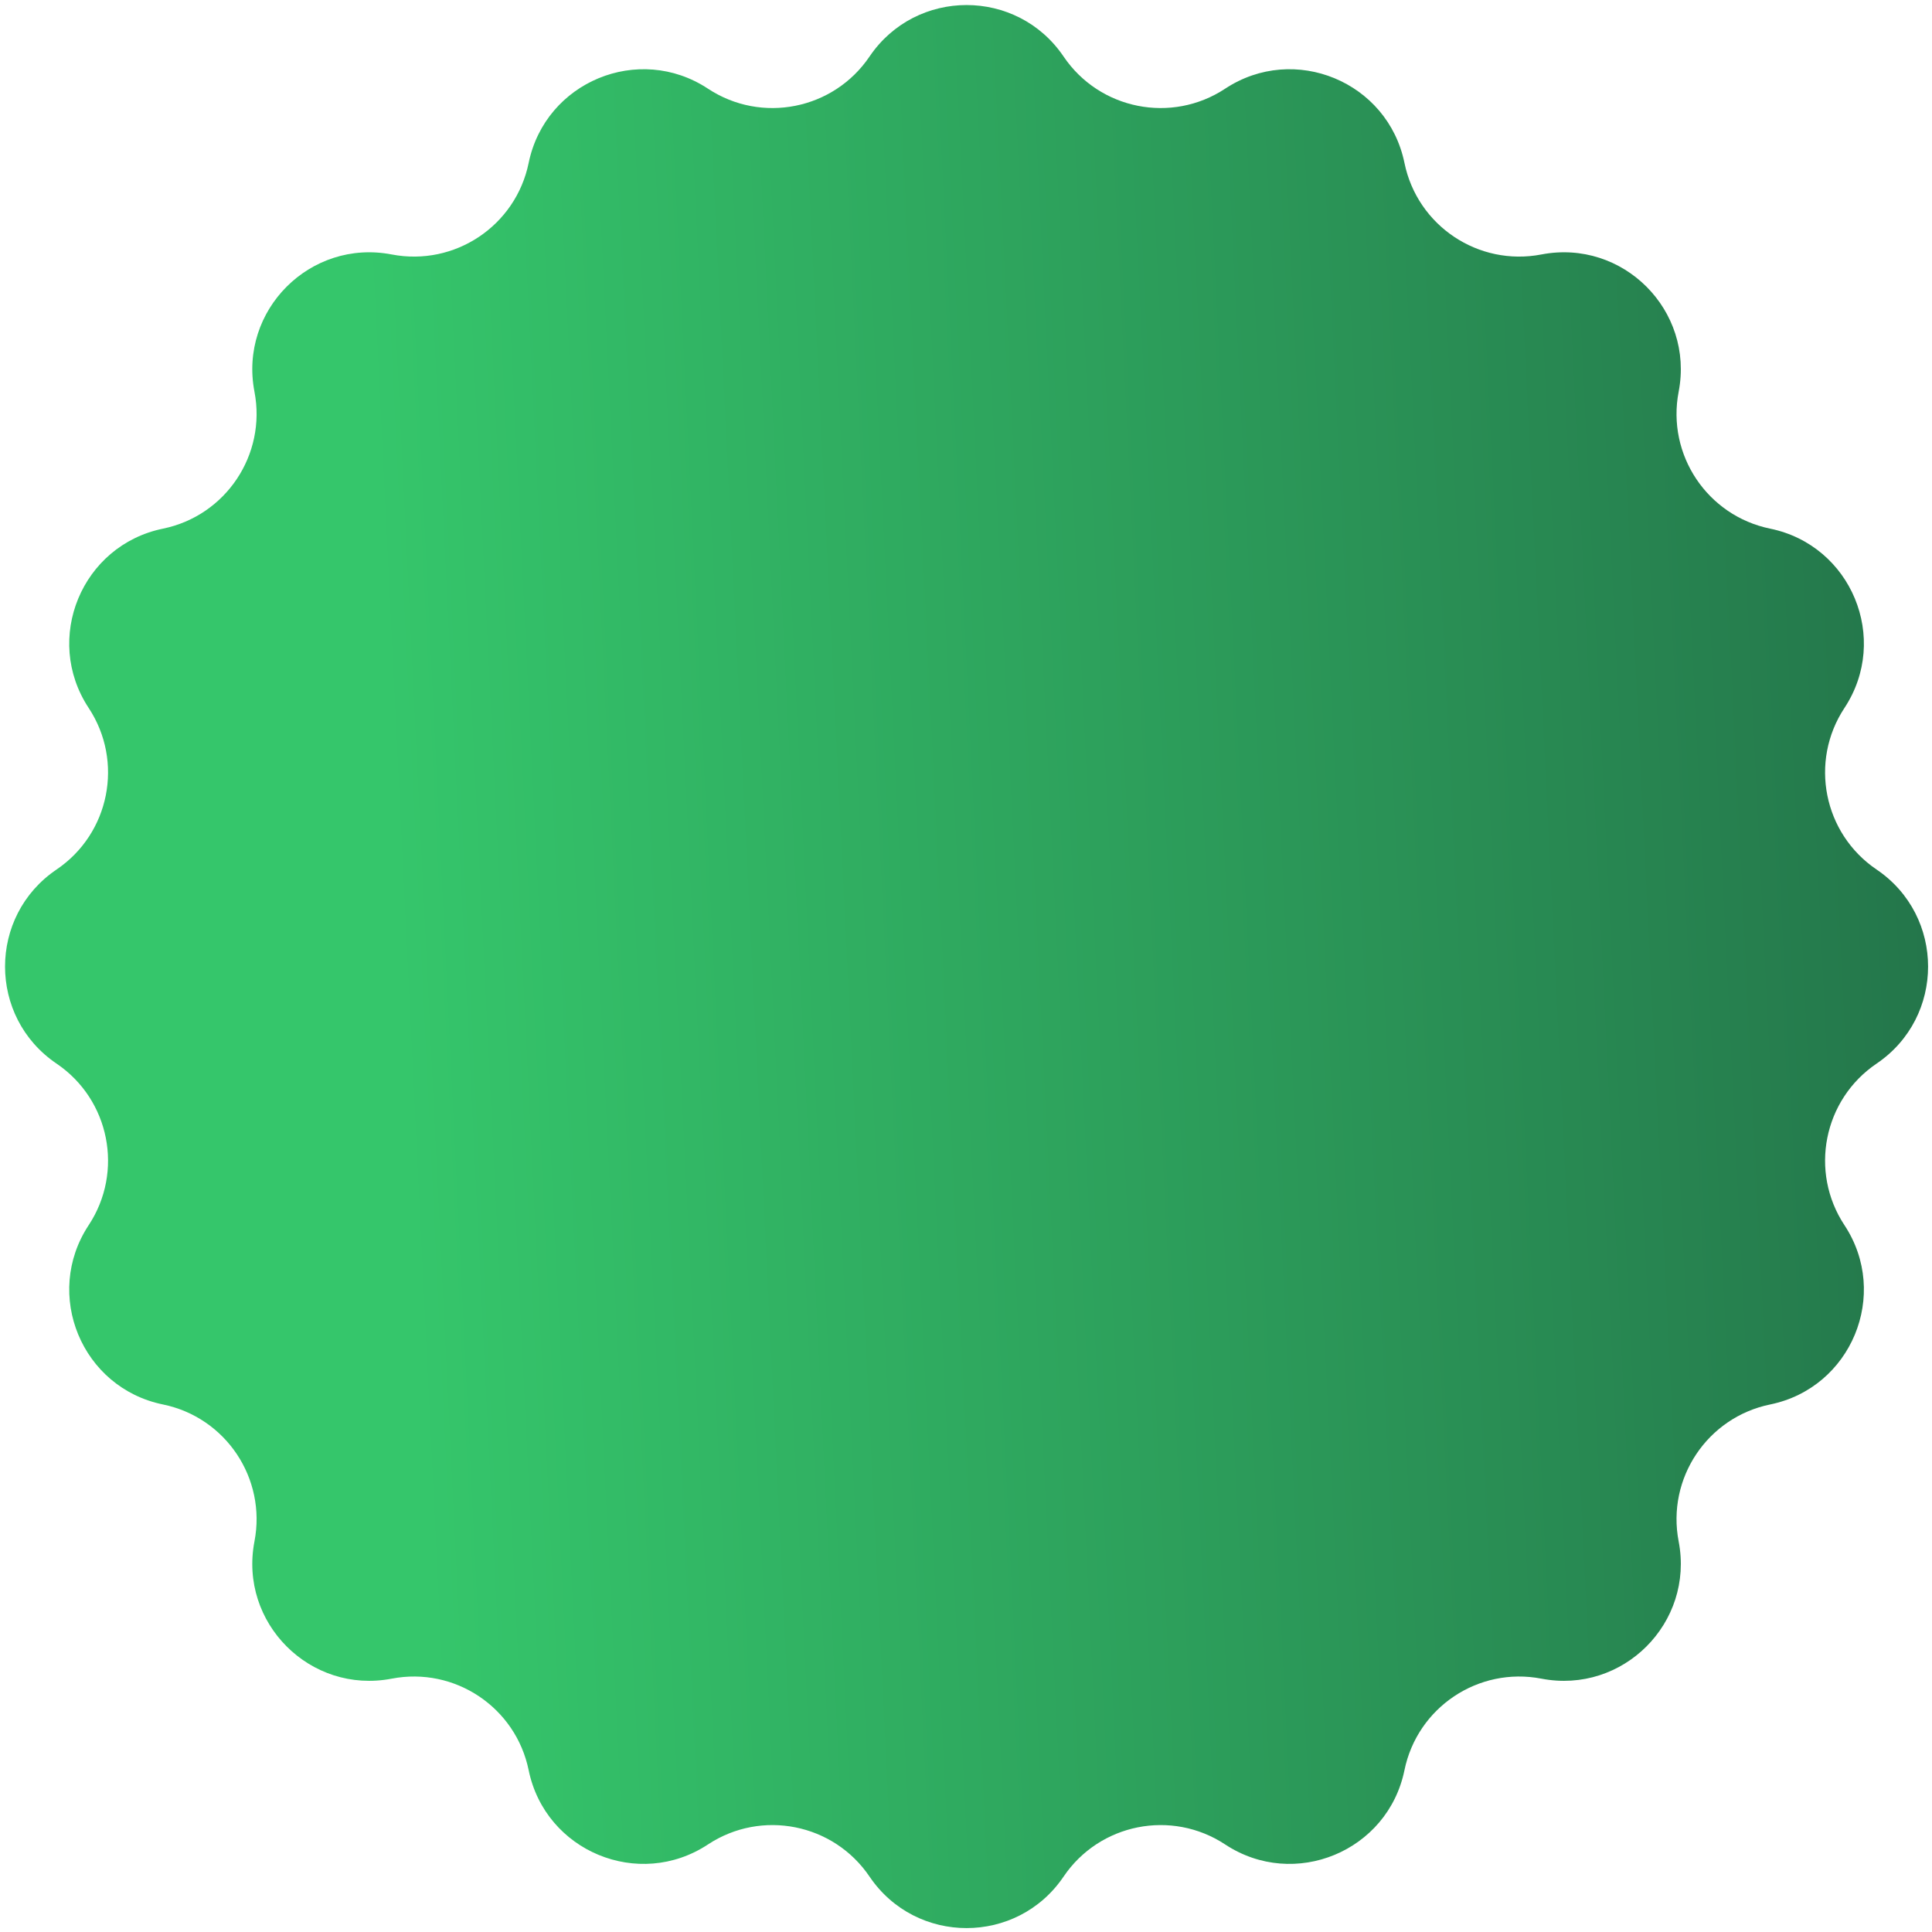 <svg width="168" height="168" viewBox="0 0 168 168" fill="none" xmlns="http://www.w3.org/2000/svg">
<path d="M75.611 4.917C79.652 -1.054 88.446 -1.054 92.487 4.917V4.917C95.615 9.538 101.878 10.784 106.536 7.711V7.711C112.554 3.741 120.679 7.107 122.127 14.169V14.169C123.248 19.636 128.558 23.183 134.037 22.127V22.127C141.117 20.763 147.335 26.981 145.97 34.061V34.061C144.914 39.54 148.462 44.849 153.928 45.97V45.97C160.991 47.419 164.356 55.544 160.387 61.562V61.562C157.314 66.22 158.56 72.483 163.181 75.611V75.611C169.152 79.652 169.152 88.446 163.181 92.487V92.487C158.56 95.615 157.314 101.878 160.387 106.536V106.536C164.356 112.554 160.991 120.679 153.928 122.127V122.127C148.462 123.248 144.914 128.558 145.97 134.037V134.037C147.335 141.117 141.117 147.335 134.037 145.97V145.97C128.558 144.914 123.248 148.462 122.127 153.928V153.928C120.679 160.991 112.554 164.356 106.536 160.387V160.387C101.878 157.314 95.615 158.56 92.487 163.181V163.181C88.446 169.152 79.652 169.152 75.611 163.181V163.181C72.483 158.56 66.22 157.314 61.562 160.387V160.387C55.544 164.356 47.419 160.991 45.97 153.928V153.928C44.849 148.462 39.54 144.914 34.061 145.97V145.97C26.981 147.335 20.763 141.117 22.127 134.037V134.037C23.183 128.558 19.636 123.248 14.169 122.127V122.127C7.107 120.679 3.741 112.554 7.711 106.536V106.536C10.784 101.878 9.538 95.615 4.917 92.487V92.487C-1.054 88.446 -1.054 79.652 4.917 75.611V75.611C9.538 72.483 10.784 66.22 7.711 61.562V61.562C3.741 55.544 7.107 47.419 14.169 45.97V45.97C19.636 44.849 23.183 39.54 22.127 34.061V34.061C20.763 26.981 26.981 20.763 34.061 22.127V22.127C39.54 23.183 44.849 19.636 45.97 14.169V14.169C47.419 7.107 55.544 3.741 61.562 7.711V7.711C66.22 10.784 72.483 9.538 75.611 4.917V4.917Z" fill="url(#paint0_linear_10755_3)"/>
<defs>
<linearGradient id="paint0_linear_10755_3" x1="175.649" y1="112.274" x2="36.348" y2="119.084" gradientUnits="userSpaceOnUse">
<stop stop-color="#237249"/>
<stop offset="1" stop-color="#35C66B"/>
</linearGradient>
</defs>
</svg>

